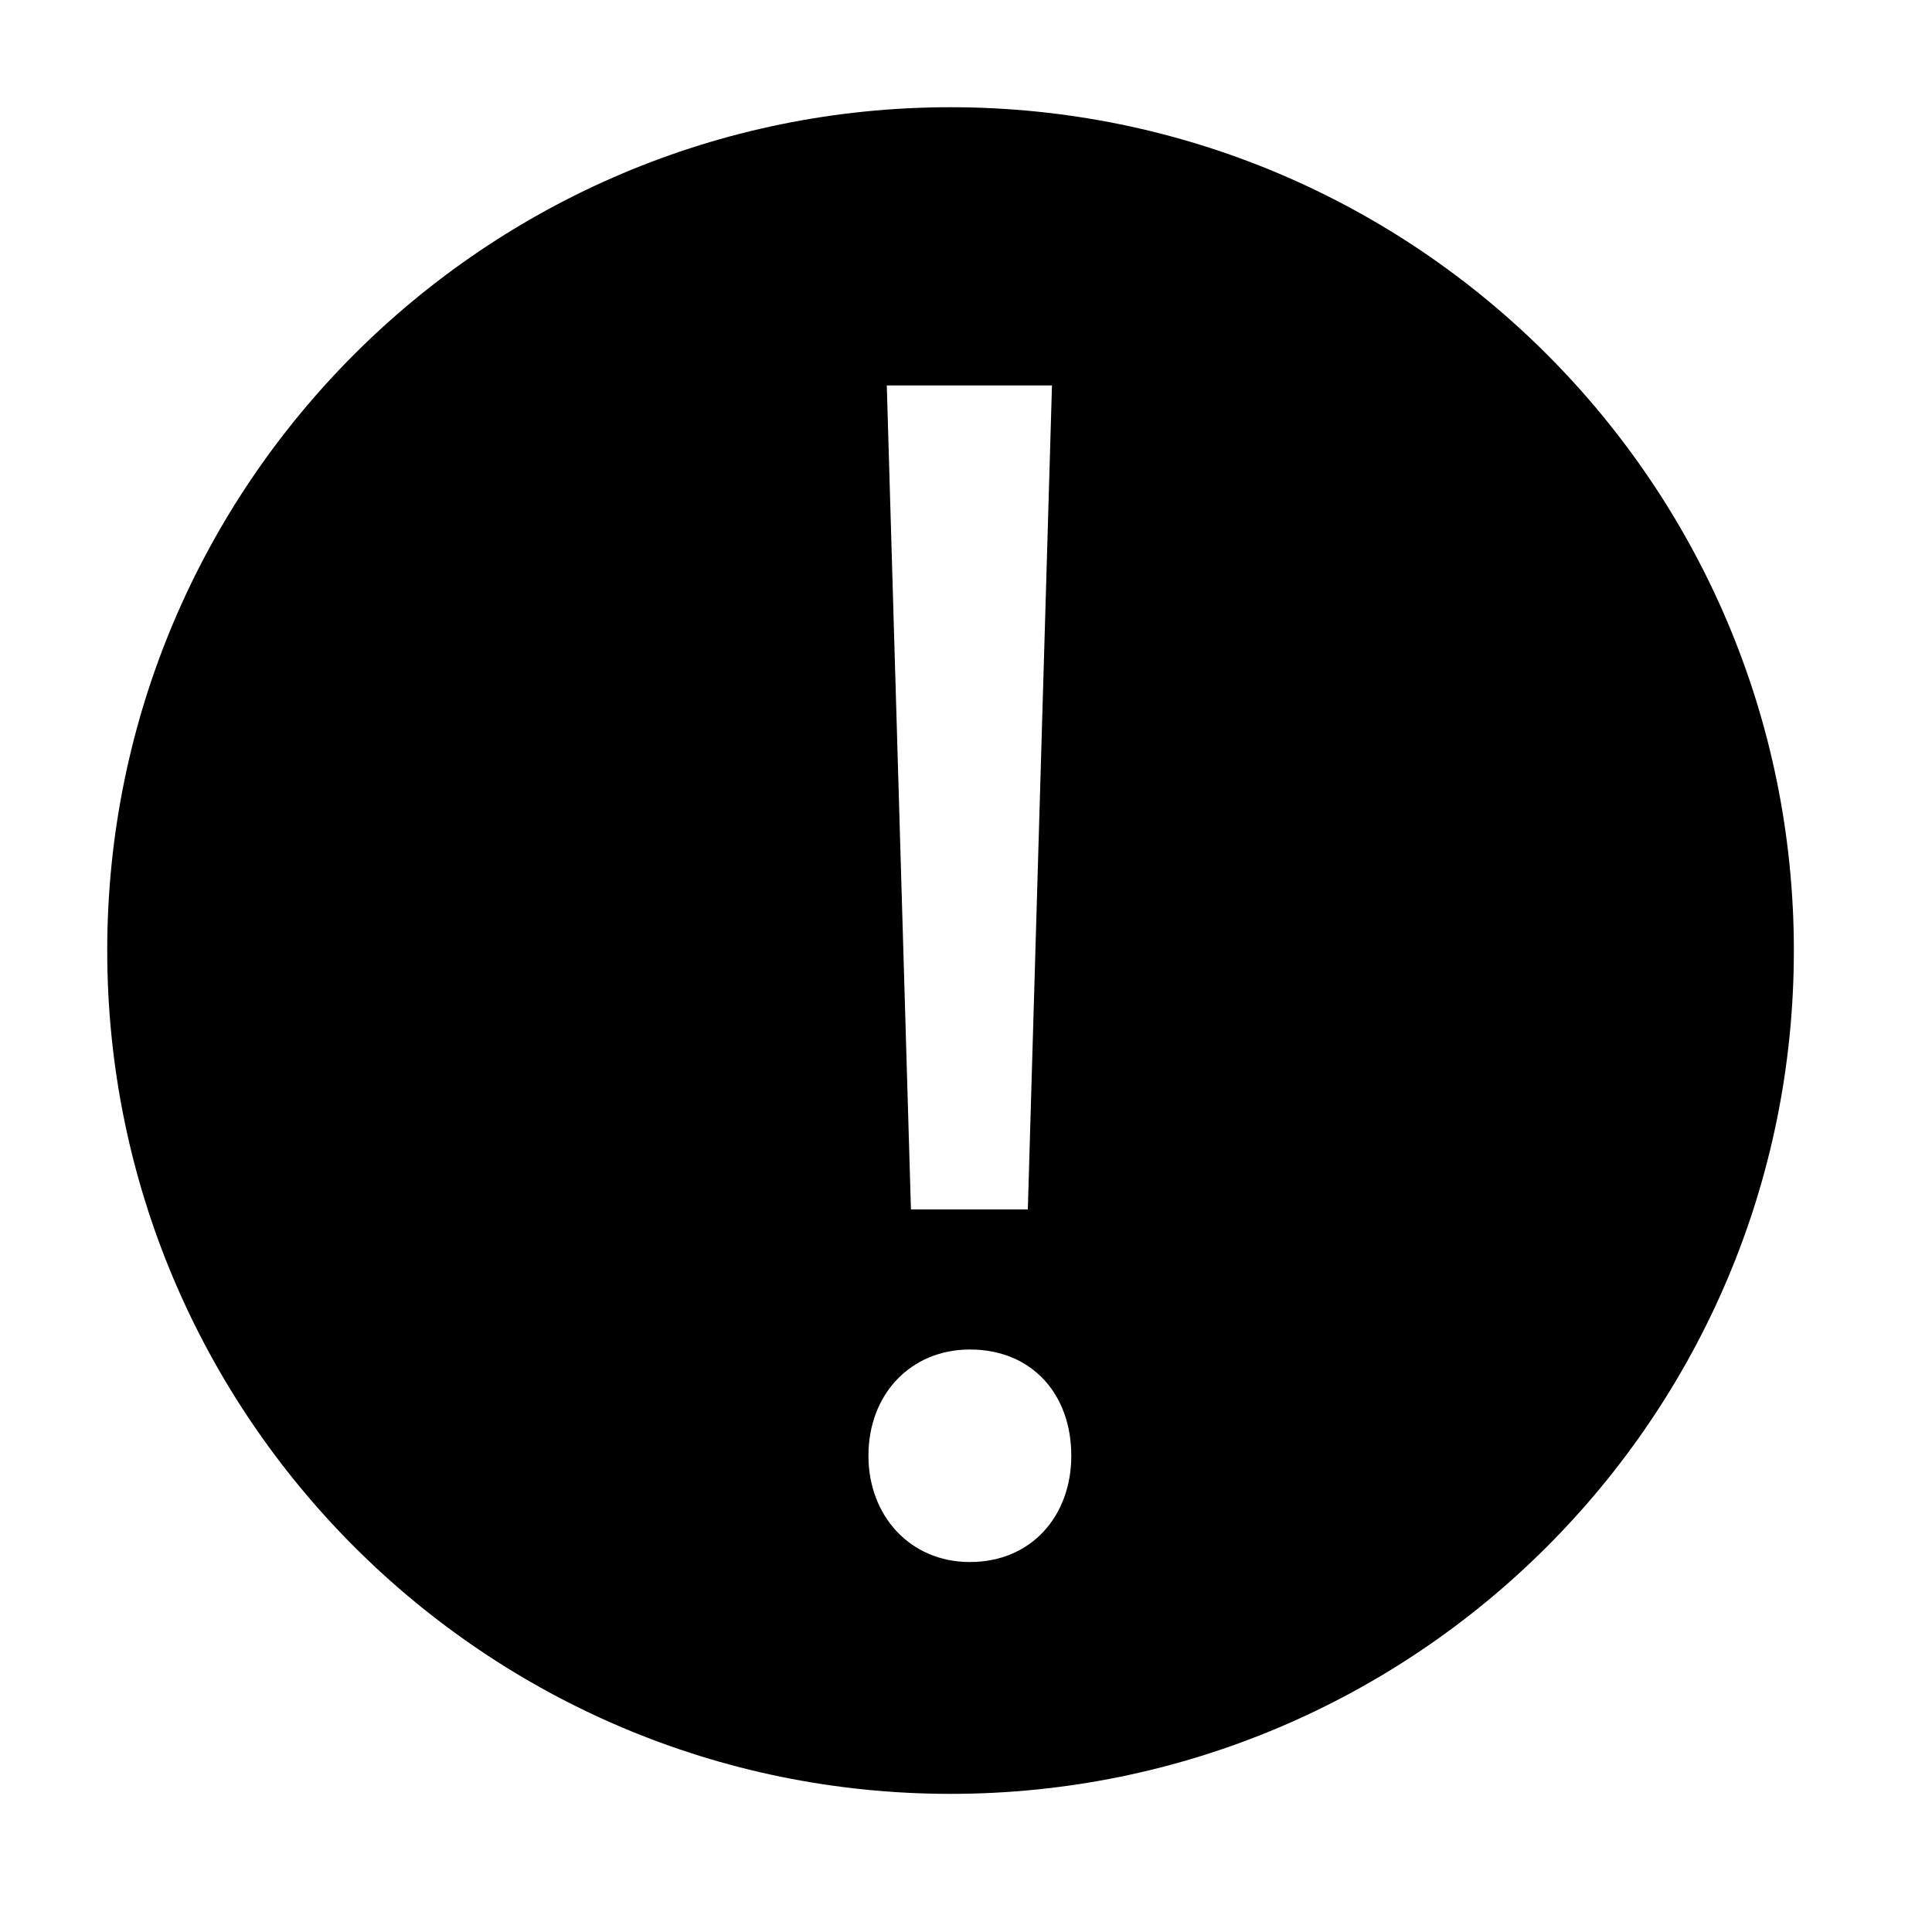 <?xml version="1.0" encoding="utf-8"?>
<!-- Generated by IcoMoon.io -->
<!DOCTYPE svg PUBLIC "-//W3C//DTD SVG 1.1//EN" "http://www.w3.org/Graphics/SVG/1.1/DTD/svg11.dtd">
<svg version="1.1" xmlns="http://www.w3.org/2000/svg" xmlns:xlink="http://www.w3.org/1999/xlink" width="32" height="32" viewBox="0 0 32 32">
<path d="M15.744 1.776c-7.712 0-13.968 6.256-13.968 13.968s6.256 13.968 13.968 13.968 13.968-6.256 13.968-13.968-6.256-13.968-13.968-13.968zM17.424 6.384l-0.4 13.648h-1.936l-0.4-13.648h2.736zM16.064 25.872c-0.992 0-1.68-0.768-1.68-1.76 0-1.024 0.704-1.76 1.68-1.76 1.024 0 1.68 0.736 1.68 1.76 0 0.992-0.656 1.76-1.68 1.76z" fill="#000000"></path>
</svg>
